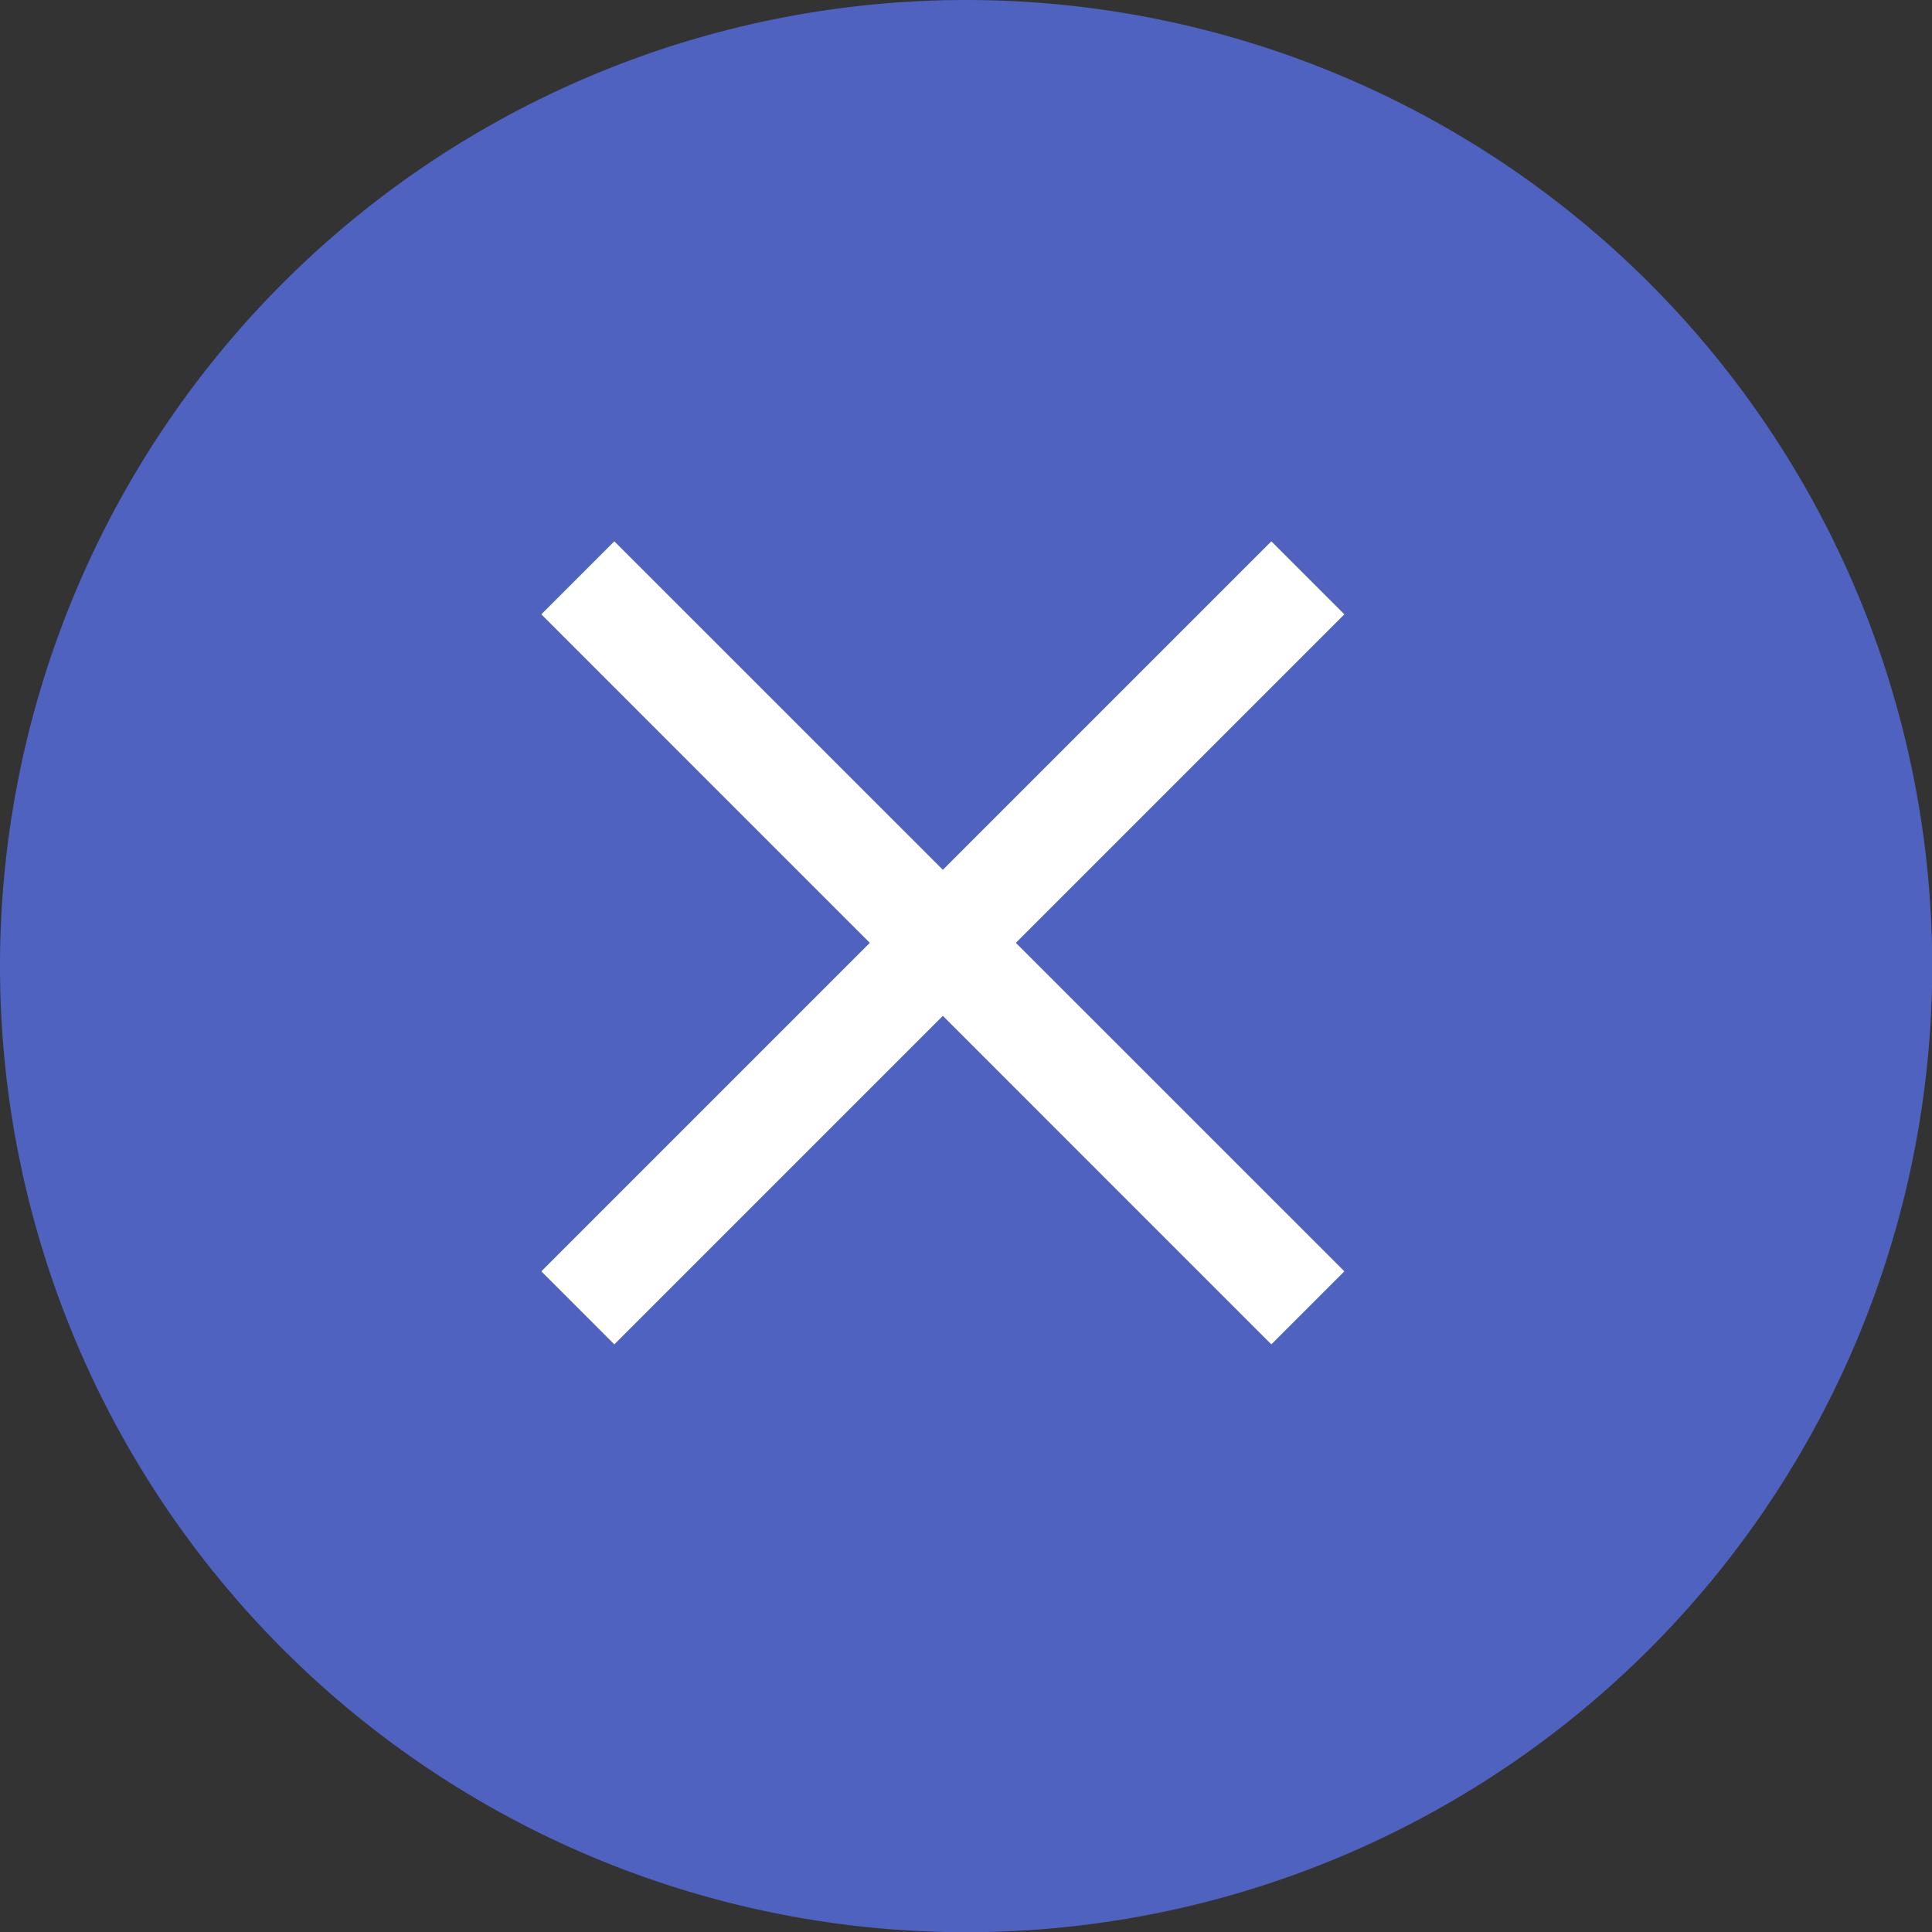 <svg xmlns="http://www.w3.org/2000/svg" xmlns:xlink="http://www.w3.org/1999/xlink" width="36.396" height="36.396" viewBox="0 0 36.396 36.396"><rect x="0" y="0" width="36.396" height="36.396" fill="#333333" stroke="none"/><defs><clipPath id="a"><rect width="16" height="16" fill="none"/></clipPath></defs><g transform="translate(-202.286 -485.286)"><path d="M18.2,0A18.2,18.2,0,1,1,0,18.2,18.2,18.2,0,0,1,18.2,0Z" transform="translate(202.286 485.286)" fill="#4f62c0"/><g transform="translate(212.484 495.484)" clip-path="url(#a)"><rect width="16" height="16" transform="translate(0 0)" fill="none"/><path d="M7.564,8.939,1.375,15.128,0,13.752,6.188,7.564,0,1.375,1.375,0,7.564,6.188,13.752,0l1.376,1.375L8.939,7.564l6.189,6.188-1.376,1.376Z" fill="#fff"/></g></g></svg>